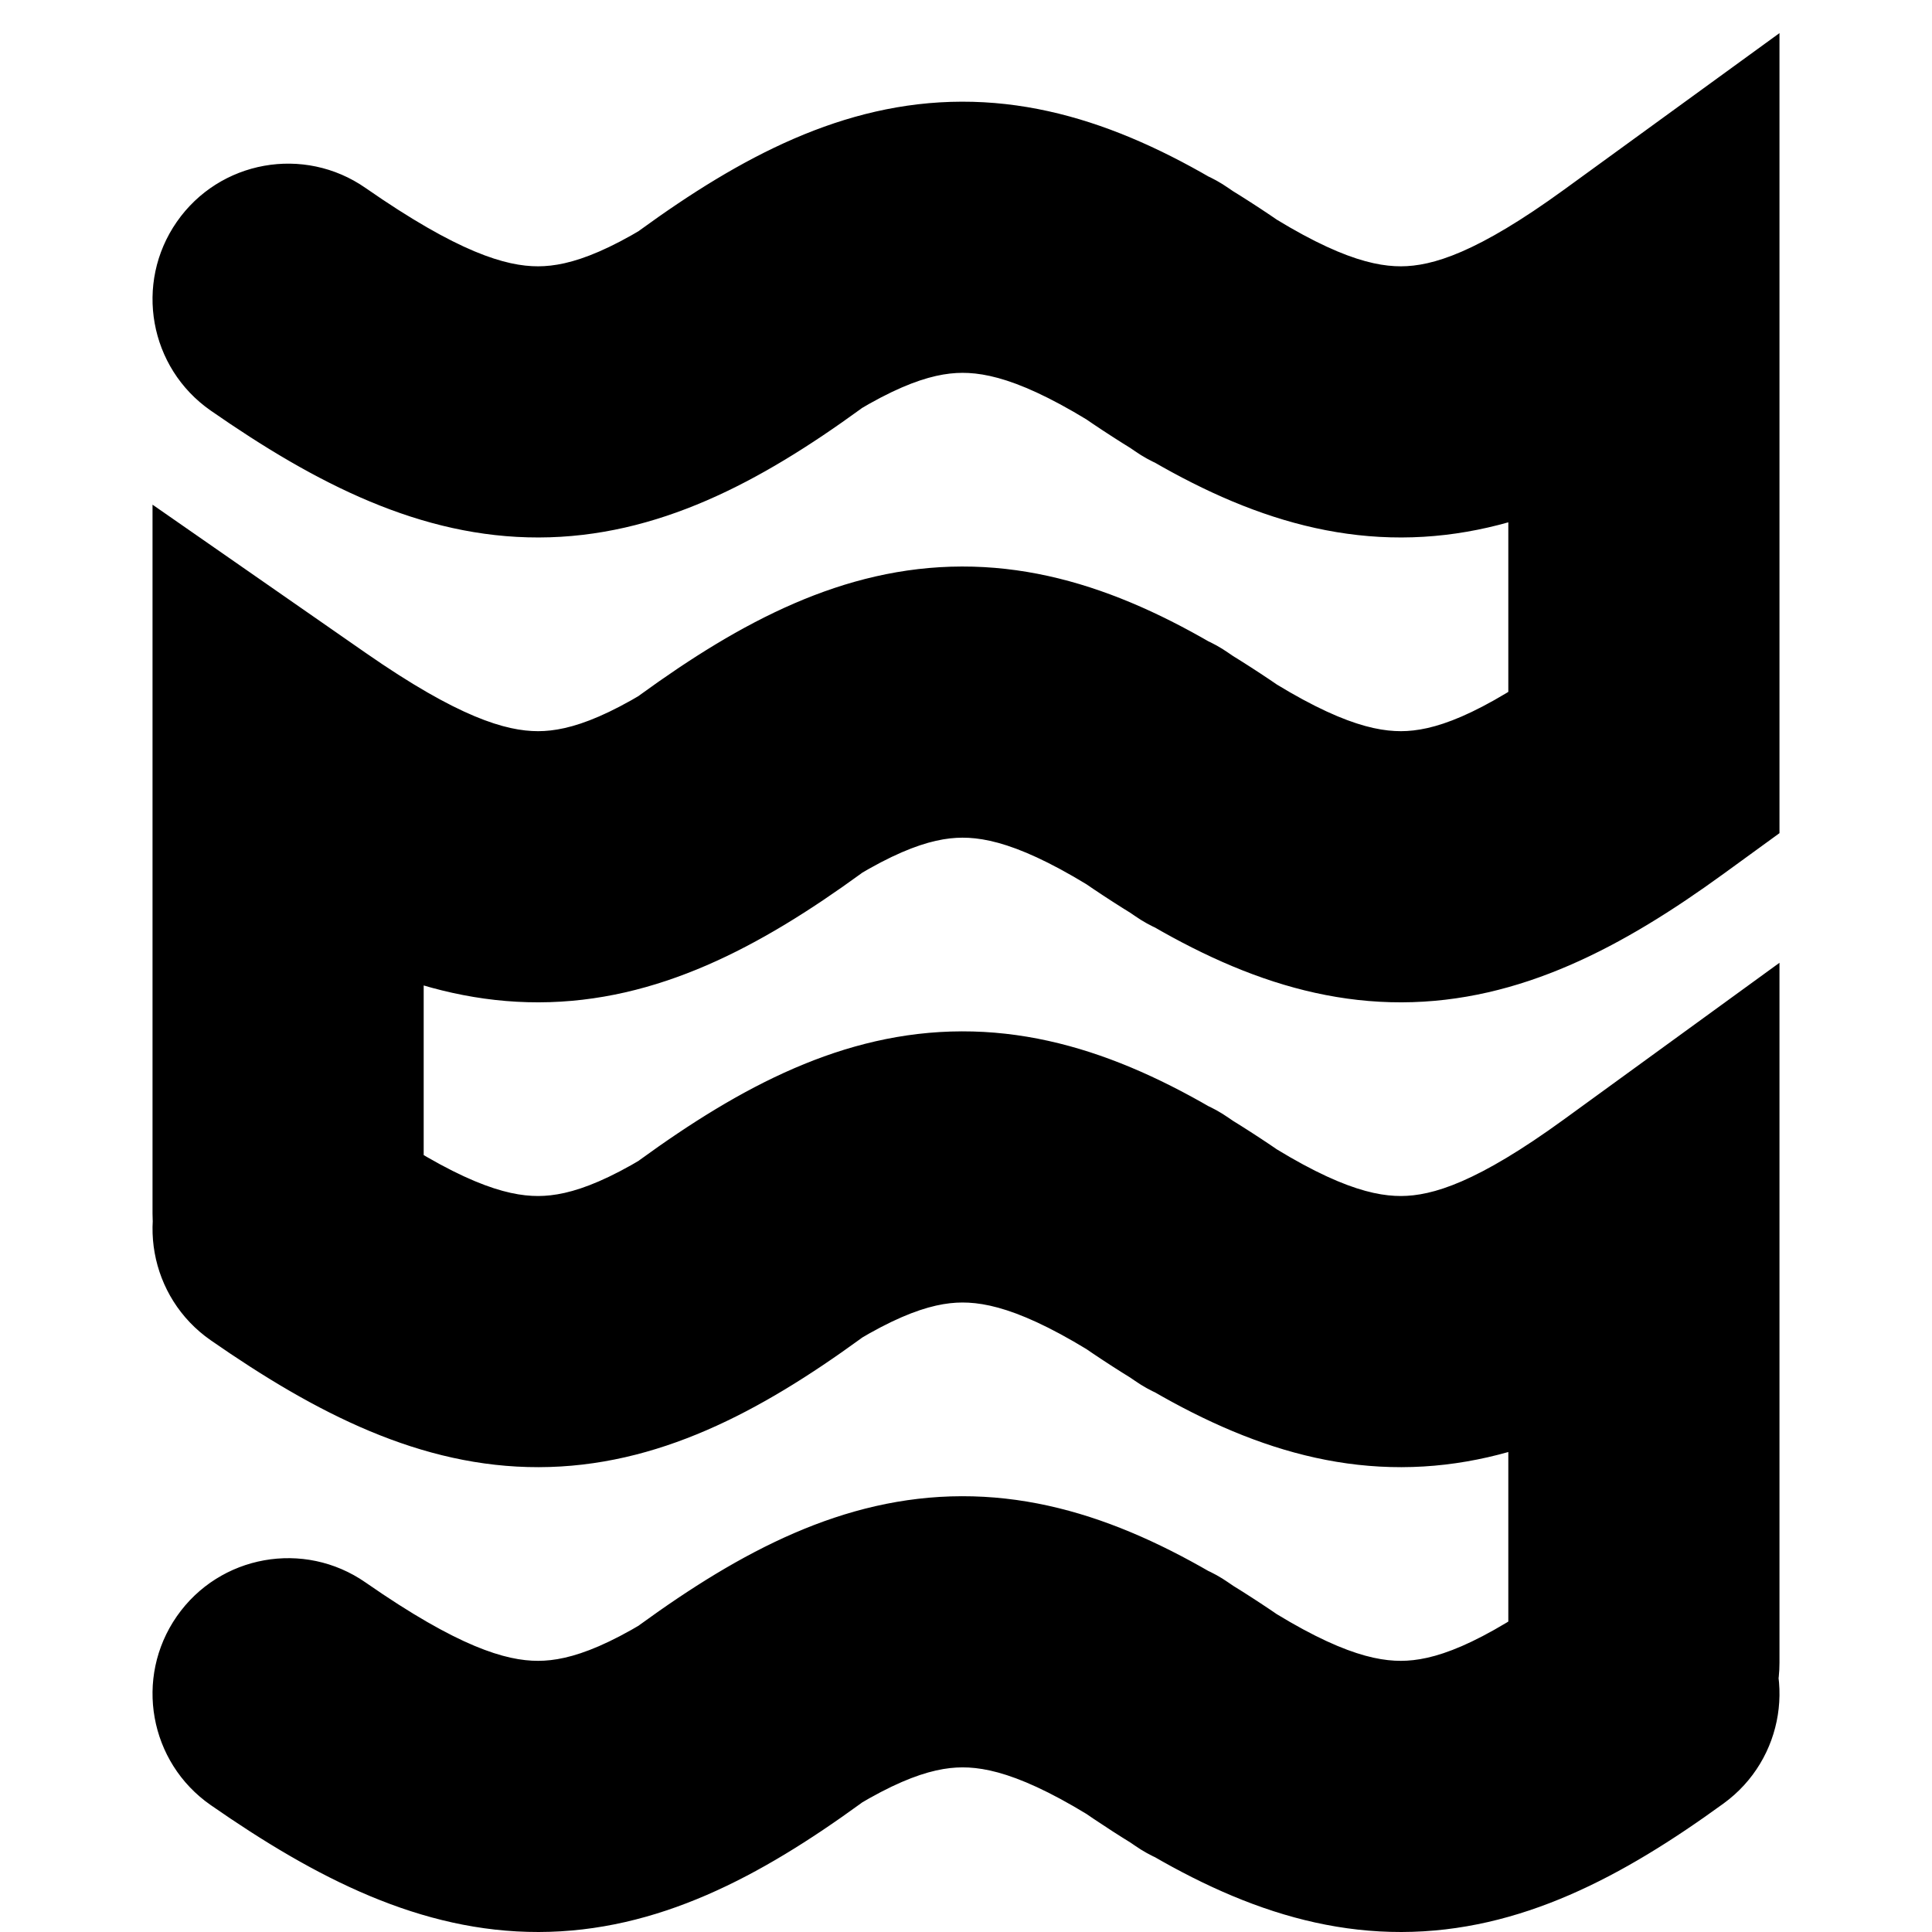 <svg width="57" height="57" viewBox="0 0 48 57" version="1.1" xmlns="http://www.w3.org/2000/svg" xmlns:xlink="http://www.w3.org/1999/xlink">
<title>Brook</title>
<desc>An adequate icon by Adam Sanderson</desc>
<g id="Canvas" transform="translate(615 162)">
<g id="Brook">
<g id="Vector">
<use xlink:href="#path0_stroke" transform="translate(-611 -155)"/>
</g>
</g>
</g>
<defs>
<path id="path0_stroke" d="M 16.897 5.064C 18.684 3.765 19.08 1.264 17.781 -0.523C 16.482 -2.31 13.981 -2.706 12.194 -1.407L 16.897 5.064ZM 2.284 -1.455C 0.47 -2.717 -2.023 -2.269 -3.284 -0.455C -4.545 1.358 -4.097 3.851 -2.284 5.113L 2.284 -1.455ZM 10.376 -0.207C 8.589 1.092 8.193 3.593 9.492 5.38C 10.79 7.167 13.292 7.563 15.079 6.265L 10.376 -0.207ZM 24.989 6.313C 26.803 7.574 29.295 7.126 30.557 5.313C 31.818 3.499 31.37 1.006 29.556 -0.255L 24.989 6.313ZM 40 1.829L 44 1.829L 44 -6.023L 37.648 -1.407L 40 1.829ZM 27.738 -1.455C 25.925 -2.717 23.432 -2.269 22.171 -0.455C 20.909 1.358 21.357 3.851 23.171 5.113L 27.738 -1.455ZM 40 15.543L 42.352 18.779L 44 17.581L 44 15.543L 40 15.543ZM 16.897 18.779C 18.684 17.48 19.08 14.978 17.781 13.191C 16.482 11.404 13.981 11.008 12.194 12.307L 16.897 18.779ZM 1.64406e-06 15.543L 2.284 12.259L -4 7.889L -4 15.543L 1.64406e-06 15.543ZM 10.376 13.507C 8.589 14.806 8.193 17.308 9.492 19.095C 10.79 20.882 13.292 21.277 15.079 19.979L 10.376 13.507ZM 24.989 20.027C 26.803 21.288 29.295 20.84 30.557 19.027C 31.818 17.213 31.37 14.72 29.556 13.459L 24.989 20.027ZM 27.738 12.259C 25.925 10.998 23.432 11.445 22.171 13.259C 20.909 15.073 21.357 17.565 23.171 18.827L 27.738 12.259ZM -4 28.8C -4 31.009 -2.209 32.8 -4.96057e-07 32.8C 2.209 32.8 4 31.009 4 28.8L -4 28.8ZM 16.897 32.493C 18.684 31.194 19.08 28.692 17.781 26.905C 16.482 25.118 13.981 24.723 12.194 26.021L 16.897 32.493ZM 2.284 25.973C 0.47 24.712 -2.023 25.16 -3.284 26.973C -4.545 28.787 -4.097 31.28 -2.284 32.541L 2.284 25.973ZM 10.376 27.221C 8.589 28.52 8.193 31.022 9.492 32.809C 10.79 34.596 13.292 34.992 15.079 33.693L 10.376 27.221ZM 24.989 33.741C 26.803 35.002 29.295 34.555 30.557 32.741C 31.818 30.927 31.37 28.435 29.556 27.173L 24.989 33.741ZM 40 29.257L 44 29.257L 44 21.405L 37.648 26.021L 40 29.257ZM 27.738 25.973C 25.925 24.712 23.432 25.16 22.171 26.973C 20.909 28.787 21.357 31.28 23.171 32.541L 27.738 25.973ZM 36 42.057C 36 44.266 37.791 46.057 40 46.057C 42.209 46.057 44 44.266 44 42.057L 36 42.057ZM 16.897 46.207C 18.684 44.908 19.08 42.407 17.781 40.62C 16.482 38.833 13.981 38.437 12.194 39.736L 16.897 46.207ZM 2.284 39.687C 0.47 38.426 -2.023 38.874 -3.284 40.687C -4.545 42.501 -4.097 44.994 -2.284 46.255L 2.284 39.687ZM 10.376 40.936C 8.589 42.234 8.193 44.736 9.492 46.523C 10.79 48.31 13.292 48.706 15.079 47.407L 10.376 40.936ZM 24.989 47.455C 26.803 48.717 29.295 48.269 30.557 46.455C 31.818 44.642 31.37 42.149 29.556 40.888L 24.989 47.455ZM 42.352 46.207C 44.139 44.908 44.535 42.407 43.236 40.62C 41.937 38.833 39.435 38.437 37.648 39.736L 42.352 46.207ZM 27.738 39.687C 25.925 38.426 23.432 38.874 22.171 40.687C 20.909 42.501 21.357 44.994 23.171 46.255L 27.738 39.687ZM 12.194 -1.407C 9.626 0.459 8.304 0.855 7.378 0.857C 6.426 0.859 5.02 0.448 2.284 -1.455L -2.284 5.113C 0.813 7.266 3.914 8.864 7.394 8.857C 10.899 8.85 13.934 7.218 16.897 5.064L 12.194 -1.407ZM 15.079 6.265C 17.647 4.398 18.969 4.002 19.895 4C 20.847 3.998 22.253 4.41 24.989 6.313L 29.556 -0.255C 26.46 -2.409 23.358 -4.007 19.879 -4C 16.374 -3.993 13.339 -2.361 10.376 -0.207L 15.079 6.265ZM 37.648 -1.407C 35.08 0.459 33.758 0.855 32.832 0.857C 31.88 0.859 30.475 0.448 27.738 -1.455L 23.171 5.113C 26.267 7.266 29.369 8.864 32.848 8.857C 36.353 8.85 39.388 7.218 42.352 5.064L 37.648 -1.407ZM 36 1.829L 36 15.543L 44 15.543L 44 1.829L 36 1.829ZM 12.194 12.307C 9.626 14.174 8.304 14.57 7.378 14.572C 6.426 14.573 5.02 14.162 2.284 12.259L -2.284 18.827C 0.813 20.98 3.914 22.579 7.394 22.572C 10.899 22.564 13.934 20.932 16.897 18.779L 12.194 12.307ZM 15.079 19.979C 17.647 18.112 18.969 17.716 19.895 17.714C 20.847 17.712 22.253 18.124 24.989 20.027L 29.556 13.459C 26.46 11.306 23.358 9.707 19.879 9.714C 16.374 9.721 13.339 11.354 10.376 13.507L 15.079 19.979ZM 37.648 12.307C 35.08 14.174 33.758 14.57 32.832 14.572C 31.88 14.573 30.475 14.162 27.738 12.259L 23.171 18.827C 26.267 20.98 29.369 22.579 32.848 22.572C 36.353 22.564 39.388 20.932 42.352 18.779L 37.648 12.307ZM -4 15.543L -4 28.8L 4 28.8L 4 15.543L -4 15.543ZM 12.194 26.021C 9.626 27.888 8.304 28.284 7.378 28.286C 6.426 28.288 5.02 27.876 2.284 25.973L -2.284 32.541C 0.813 34.694 3.914 36.293 7.394 36.286C 10.899 36.279 13.934 34.647 16.897 32.493L 12.194 26.021ZM 15.079 33.693C 17.647 31.826 18.969 31.43 19.895 31.428C 20.847 31.427 22.253 31.838 24.989 33.741L 29.556 27.173C 26.46 25.02 23.358 23.421 19.879 23.428C 16.374 23.436 13.339 25.068 10.376 27.221L 15.079 33.693ZM 37.648 26.021C 35.08 27.888 33.758 28.284 32.832 28.286C 31.88 28.288 30.475 27.876 27.738 25.973L 23.171 32.541C 26.267 34.694 29.369 36.293 32.848 36.286C 36.353 36.279 39.388 34.647 42.352 32.493L 37.648 26.021ZM 36 29.257L 36 42.057L 44 42.057L 44 29.257L 36 29.257ZM 12.194 39.736C 9.626 41.602 8.304 41.998 7.378 42C 6.426 42.002 5.02 41.59 2.284 39.687L -2.284 46.255C 0.813 48.409 3.914 50.007 7.394 50C 10.899 49.993 13.934 48.361 16.897 46.207L 12.194 39.736ZM 15.079 47.407C 17.647 45.541 18.969 45.145 19.895 45.143C 20.847 45.141 22.253 45.552 24.989 47.455L 29.556 40.888C 26.46 38.734 23.358 37.136 19.879 37.143C 16.374 37.15 13.339 38.782 10.376 40.936L 15.079 47.407ZM 37.648 39.736C 35.08 41.602 33.758 41.998 32.832 42C 31.88 42.002 30.475 41.59 27.738 39.687L 23.171 46.255C 26.267 48.409 29.369 50.007 32.848 50C 36.353 49.993 39.388 48.361 42.352 46.207L 37.648 39.736Z"/>
</defs>
</svg>
